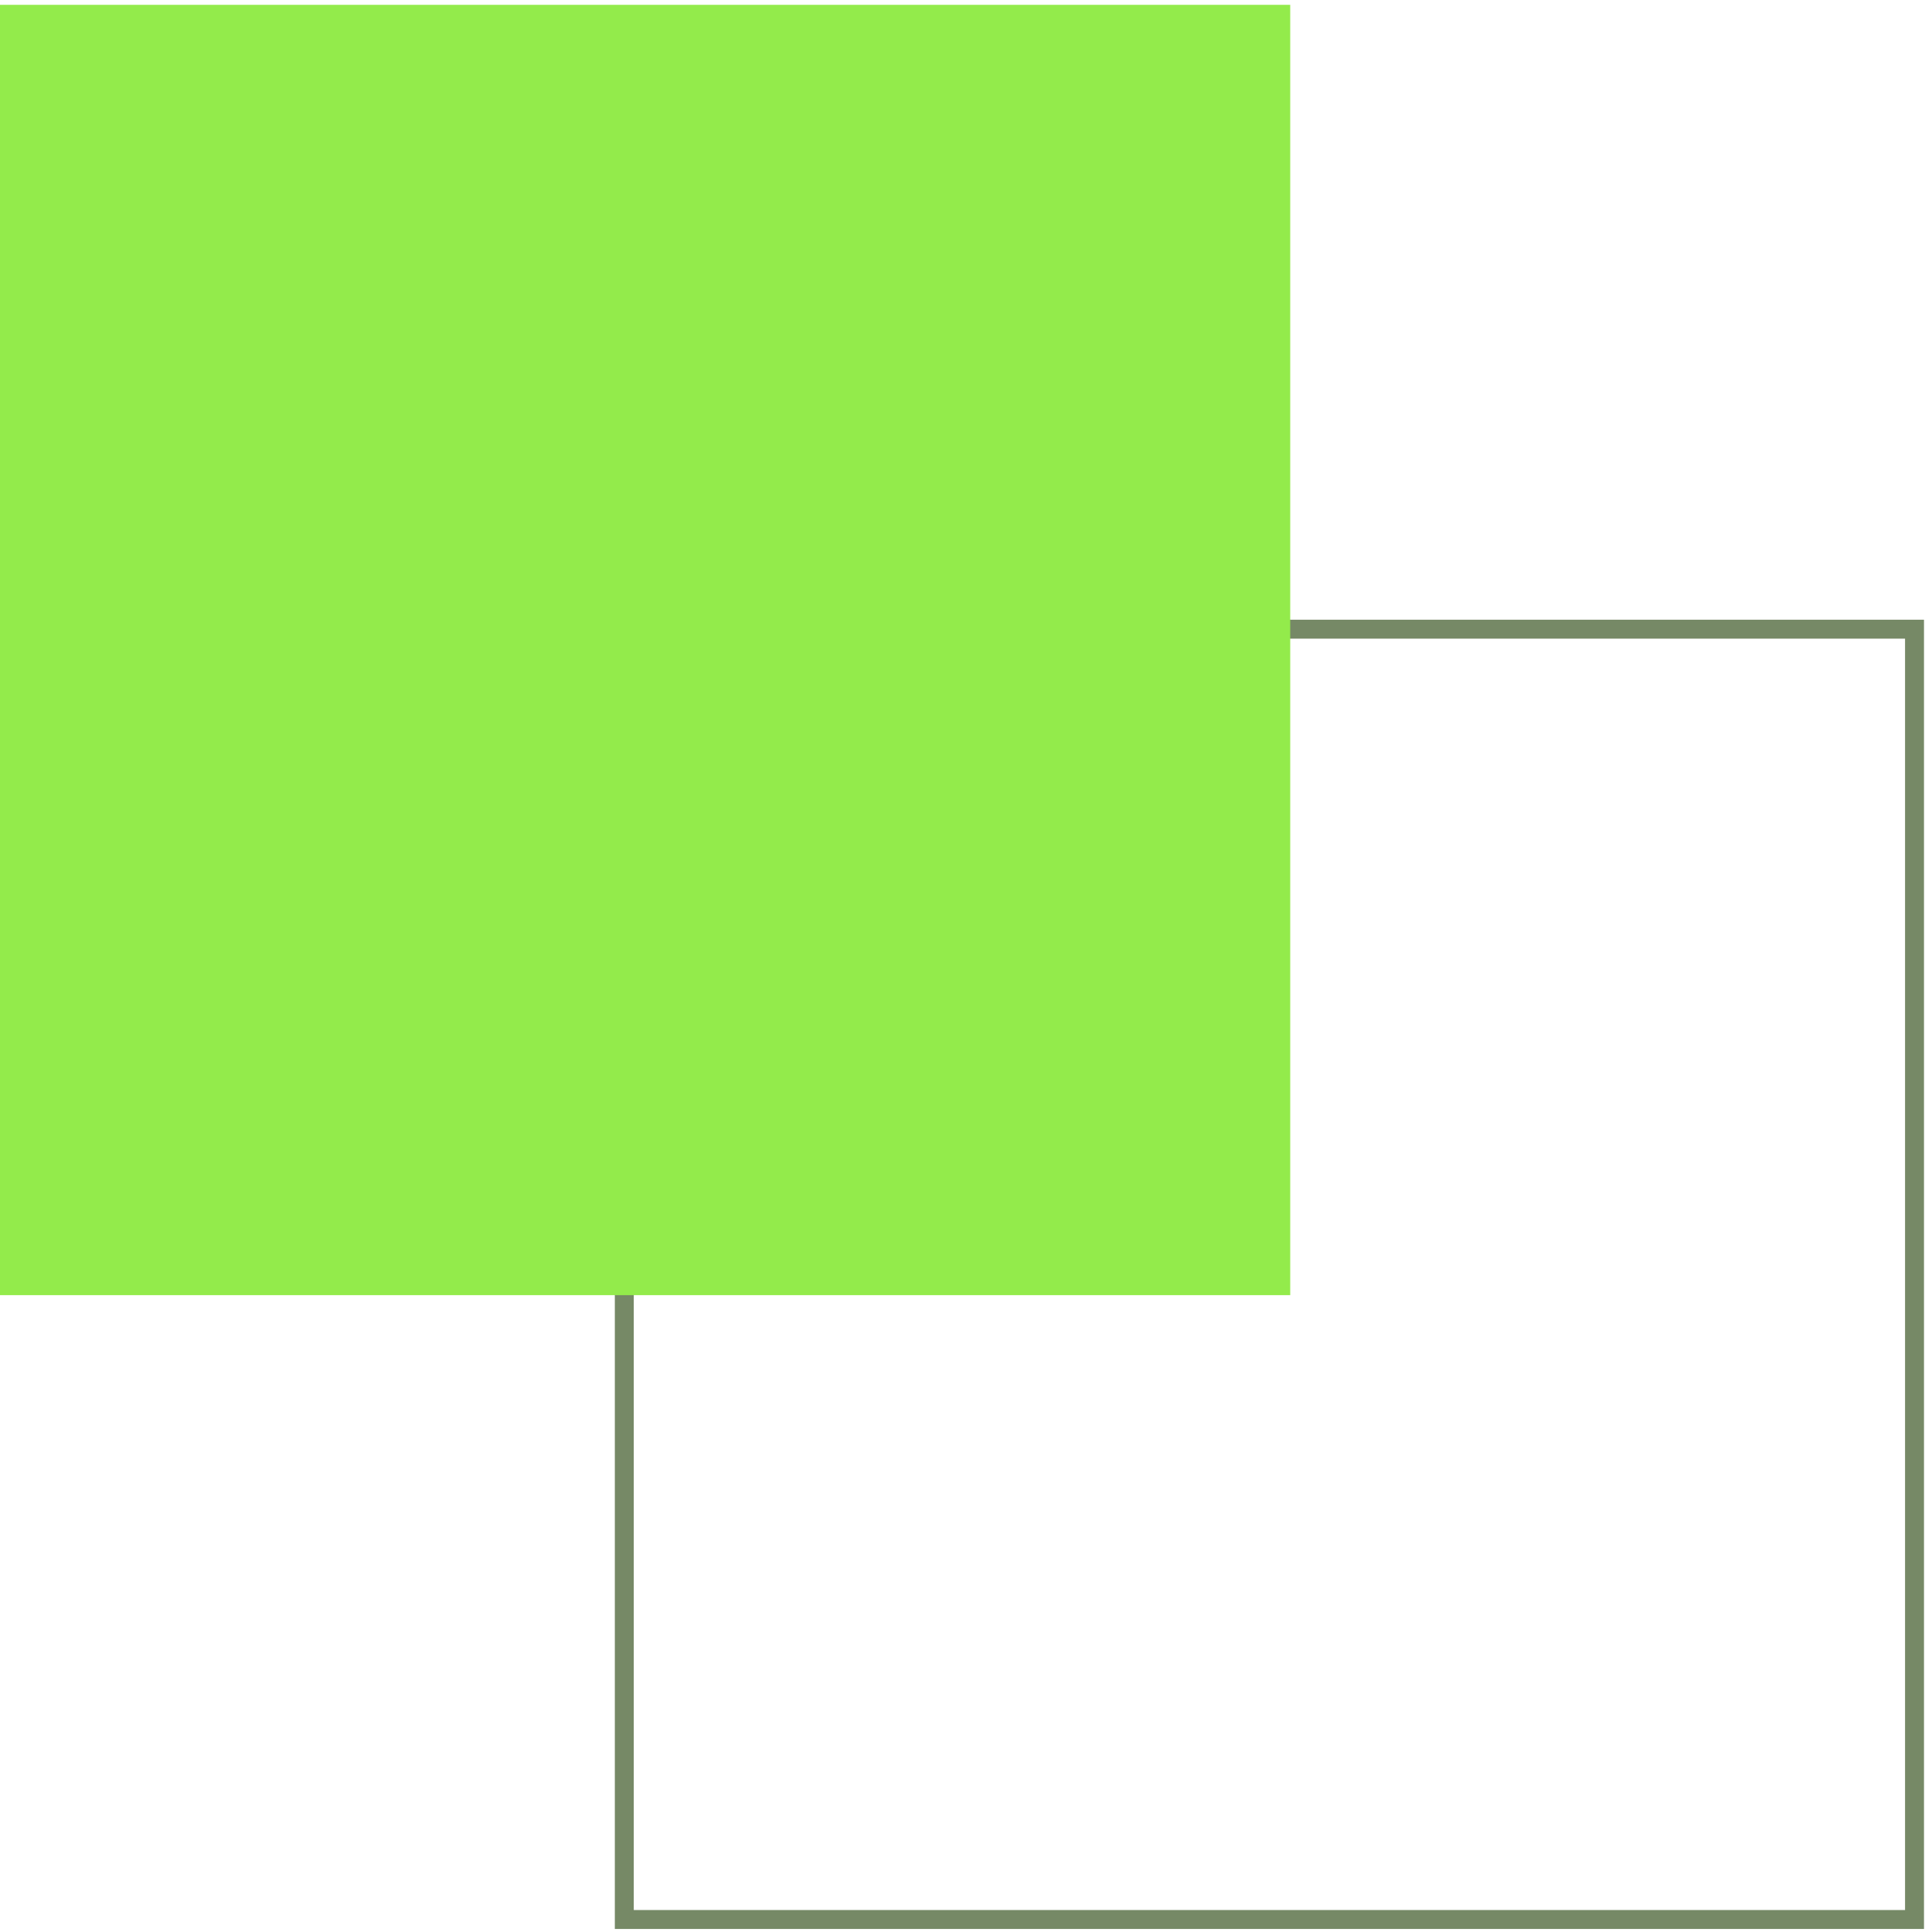 <svg width="204" height="204" viewBox="0 0 204 204" fill="none" xmlns="http://www.w3.org/2000/svg">
<path d="M65.92 66.435H202.154V202.68H65.92V66.435Z" stroke="#768966" stroke-width="2" stroke-miterlimit="10"/>
<path d="M6.10352e-05 0.51H136.234V136.755H6.10352e-05V0.51Z" fill="#93EB4B"/>
</svg>

